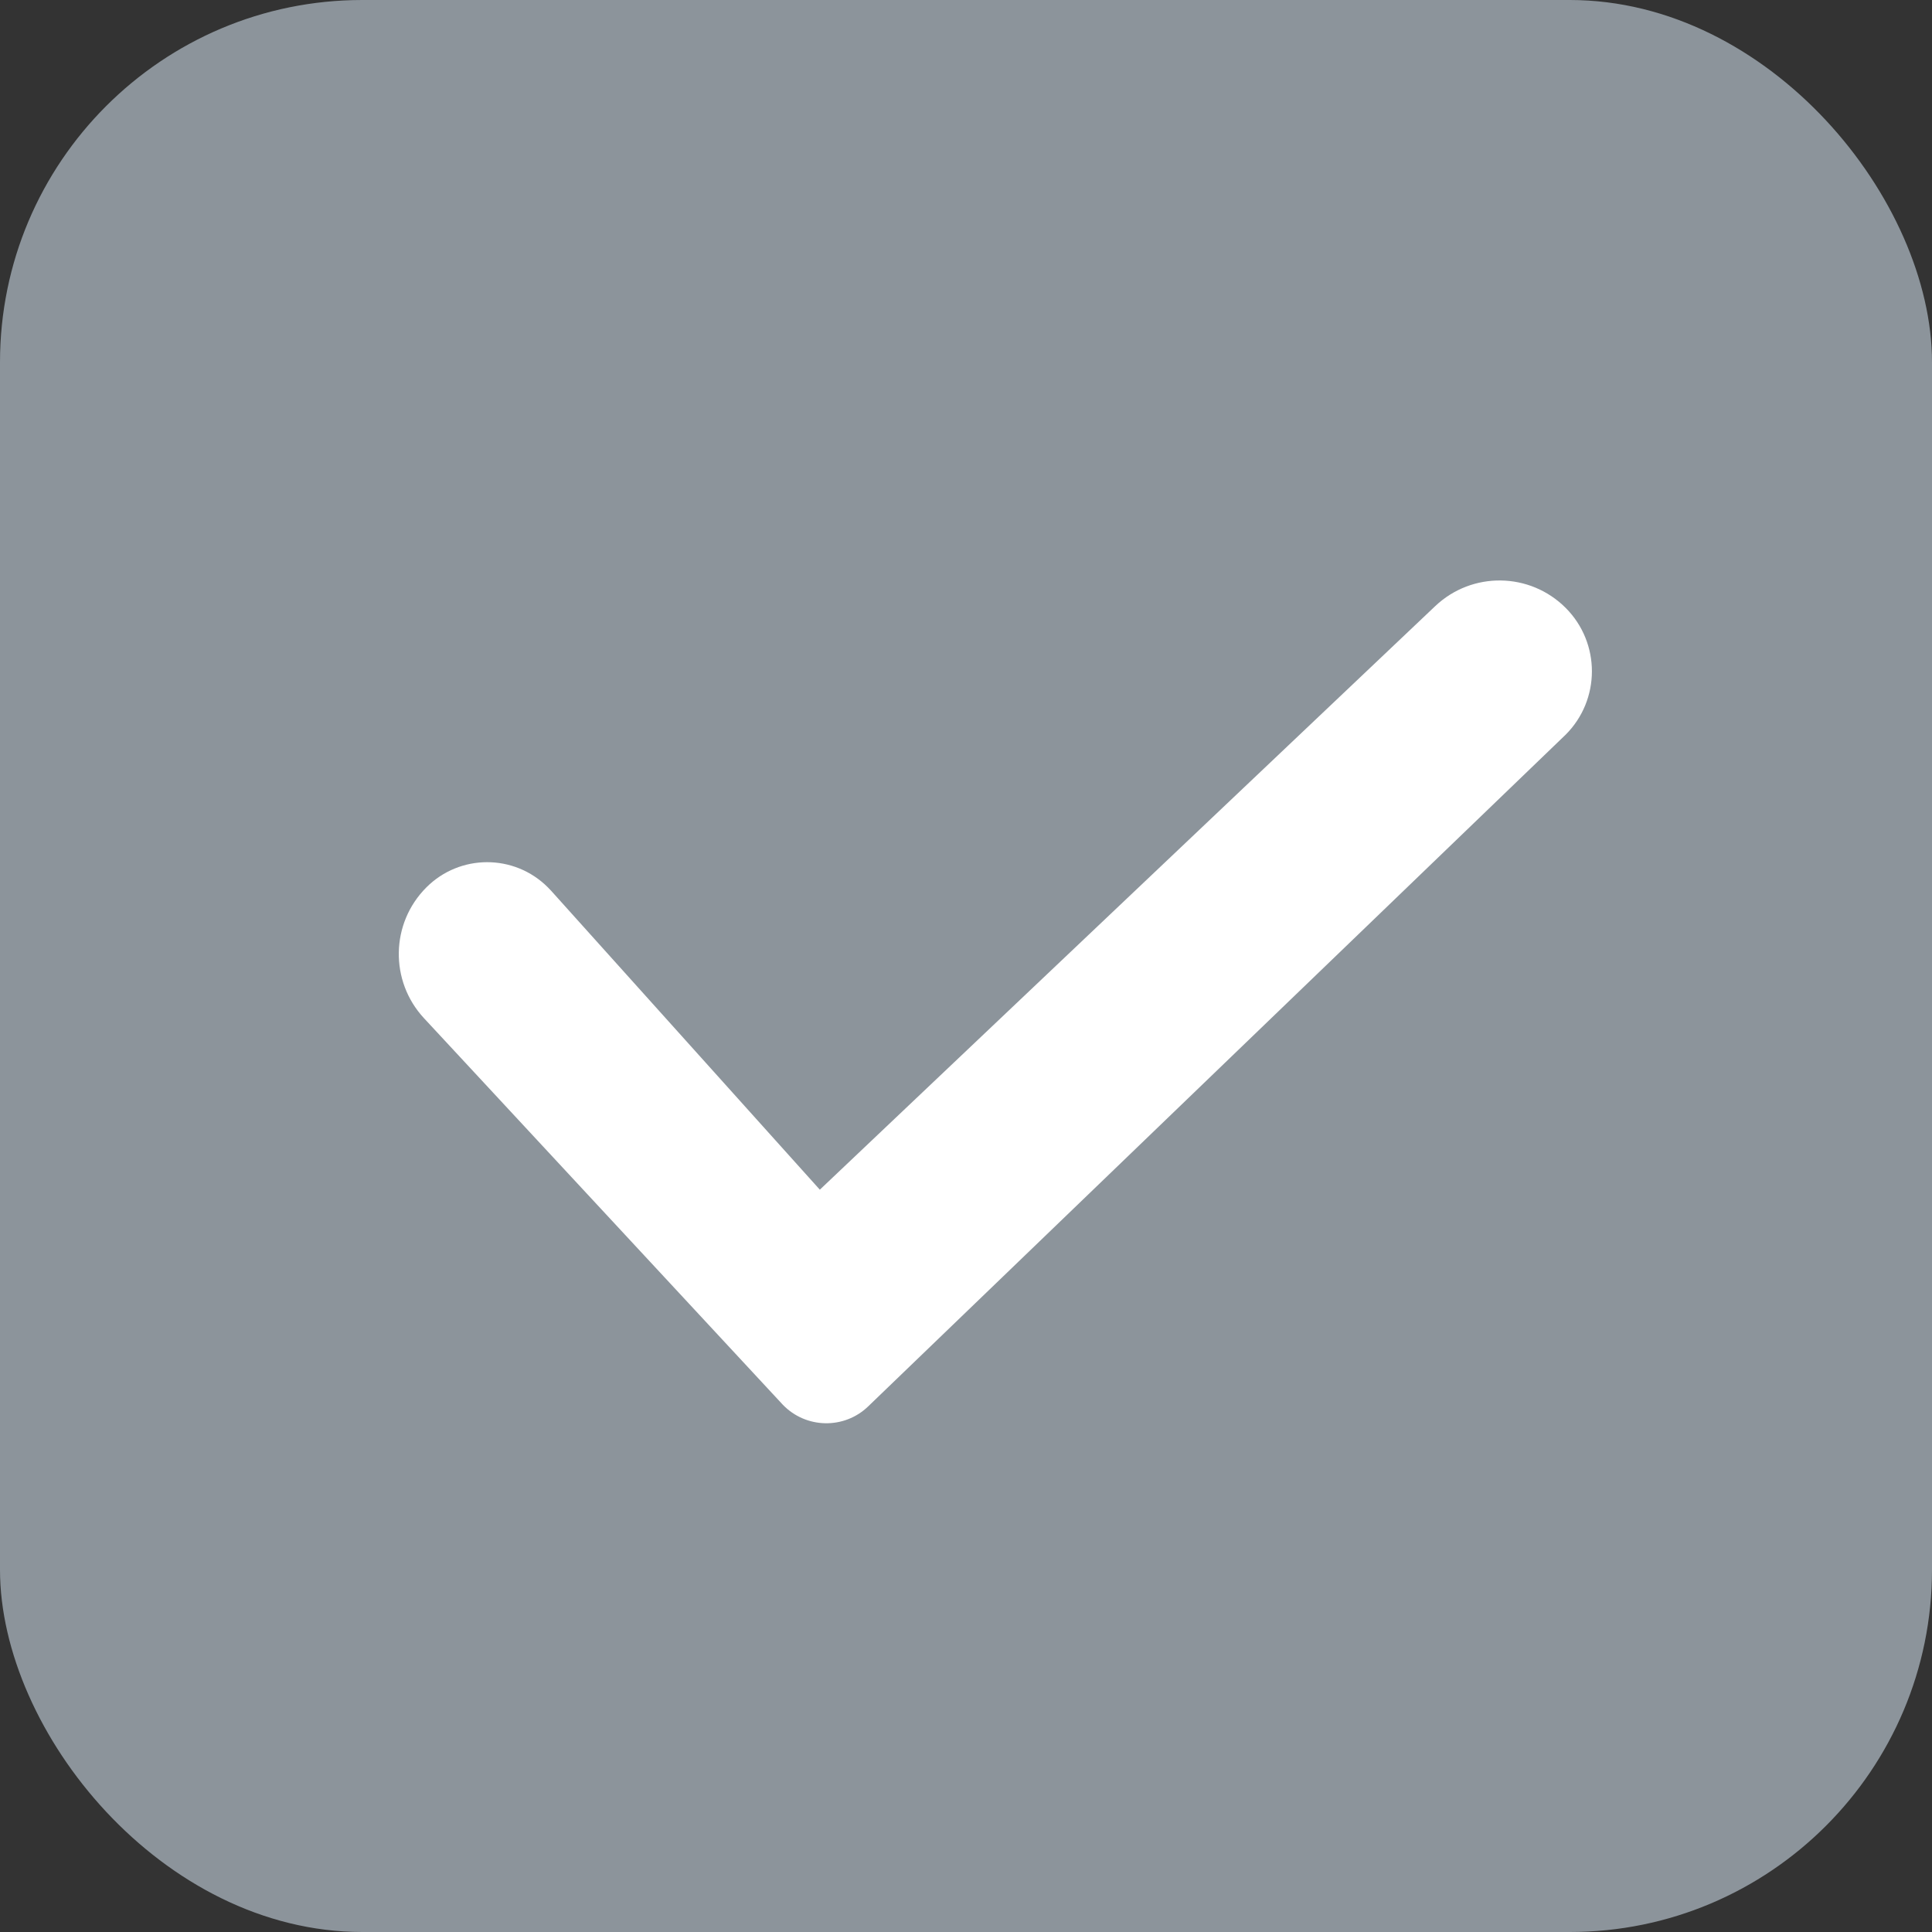 <?xml version="1.0" encoding="UTF-8"?>
<svg width="32px" height="32px" viewBox="0 0 32 32" version="1.1" xmlns="http://www.w3.org/2000/svg" xmlns:xlink="http://www.w3.org/1999/xlink">
    <rect x="0" y="0" width="32" height="32" fill="#333333" stroke="none"/>
    <title>icon-disp-approve-unselected</title>
    <g id="Page-1-Icons" stroke="none" stroke-width="1" fill="none" fill-rule="evenodd">
        <g id="PECOS-2.0-Icons-Overview-v21" transform="translate(-1812, -1851)">
            <g id="MAC-Disposition-Review-Icons" transform="translate(1798, 1592)">
                <g id="icon-disp-approve-unselected" transform="translate(14, 259)">
                    <rect id="Rectangle" fill="#8C949B" x="0" y="0" width="32" height="32" rx="6"></rect>
                    <path d="M9.127,14.752 L13.579,19.705 L13.579,19.705 L23.772,10.039 C24.382,9.461 25.341,9.475 25.934,10.07 C26.513,10.652 26.511,11.592 25.93,12.171 C25.924,12.177 25.918,12.183 25.912,12.188 L14.38,23.294 C13.983,23.677 13.35,23.665 12.966,23.267 C12.962,23.263 12.958,23.258 12.954,23.254 L7.023,16.865 C6.452,16.25 6.468,15.293 7.061,14.699 C7.616,14.142 8.517,14.141 9.073,14.696 C9.091,14.714 9.109,14.733 9.127,14.752 Z" id="new-checkmark" fill="#FFFFFF"></path>
                </g>
            </g>
        </g>
    </g>
</svg>